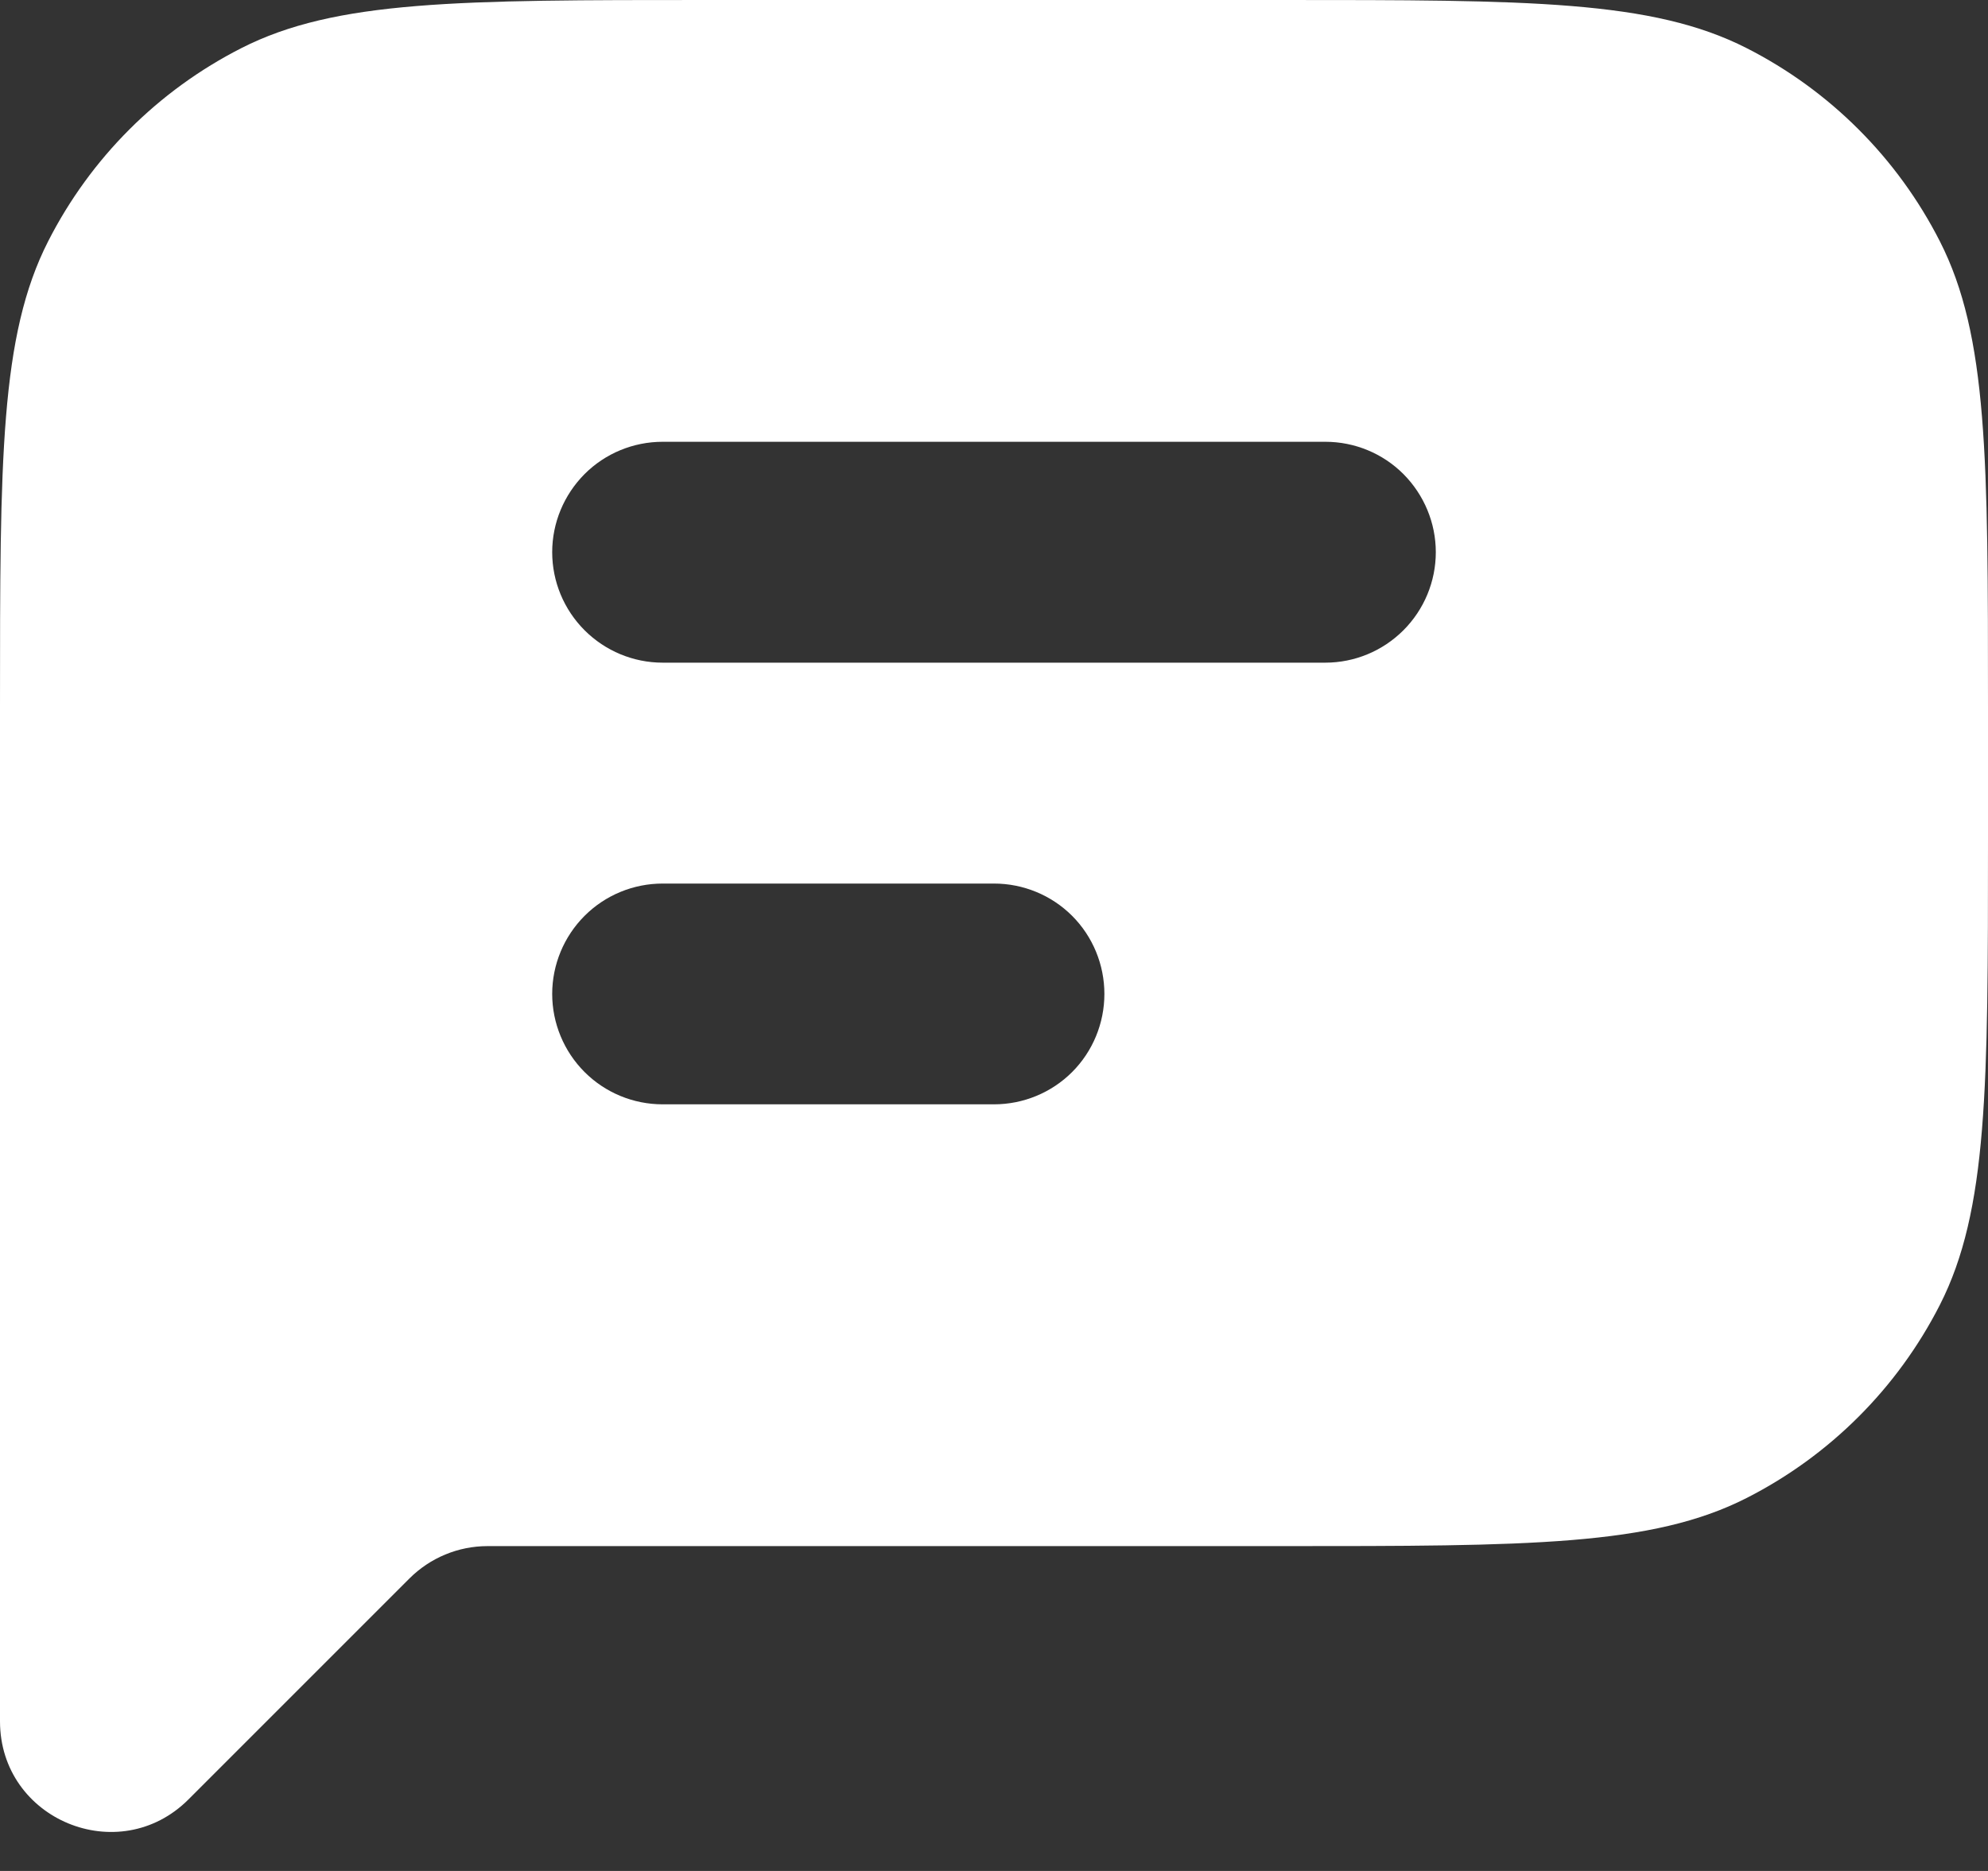 <svg width="17" height="16" viewBox="0 0 17 16" fill="none" xmlns="http://www.w3.org/2000/svg">
<rect x="0" y="0" width="17" height="16" fill="#333333" stroke="none"/>
<path fill-rule="evenodd" clip-rule="evenodd" d="M0 6.044C0 3.929 1.12587e-07 2.871 0.412 2.063C0.774 1.352 1.352 0.774 2.063 0.412C2.871 -1.12587e-07 3.929 0 6.044 0H10.956C13.071 0 14.129 -1.12587e-07 14.937 0.412C15.648 0.774 16.226 1.352 16.588 2.063C17 2.871 17 3.929 17 6.044V7.178C17 9.293 17 10.351 16.588 11.16C16.226 11.87 15.648 12.448 14.937 12.81C14.129 13.222 13.071 13.222 10.956 13.222H4.169C3.918 13.222 3.678 13.322 3.501 13.499L1.612 15.388C1.017 15.983 0 15.562 0 14.72V6.044ZM5.667 3.778C5.416 3.778 5.176 3.877 4.999 4.054C4.822 4.232 4.722 4.472 4.722 4.722C4.722 4.973 4.822 5.213 4.999 5.39C5.176 5.567 5.416 5.667 5.667 5.667H11.333C11.584 5.667 11.824 5.567 12.001 5.39C12.178 5.213 12.278 4.973 12.278 4.722C12.278 4.472 12.178 4.232 12.001 4.054C11.824 3.877 11.584 3.778 11.333 3.778H5.667ZM5.667 7.556C5.416 7.556 5.176 7.655 4.999 7.832C4.822 8.009 4.722 8.25 4.722 8.5C4.722 8.75 4.822 8.991 4.999 9.168C5.176 9.345 5.416 9.444 5.667 9.444H8.5C8.75 9.444 8.991 9.345 9.168 9.168C9.345 8.991 9.444 8.75 9.444 8.5C9.444 8.25 9.345 8.009 9.168 7.832C8.991 7.655 8.75 7.556 8.5 7.556H5.667Z" fill="white"/>
</svg>
